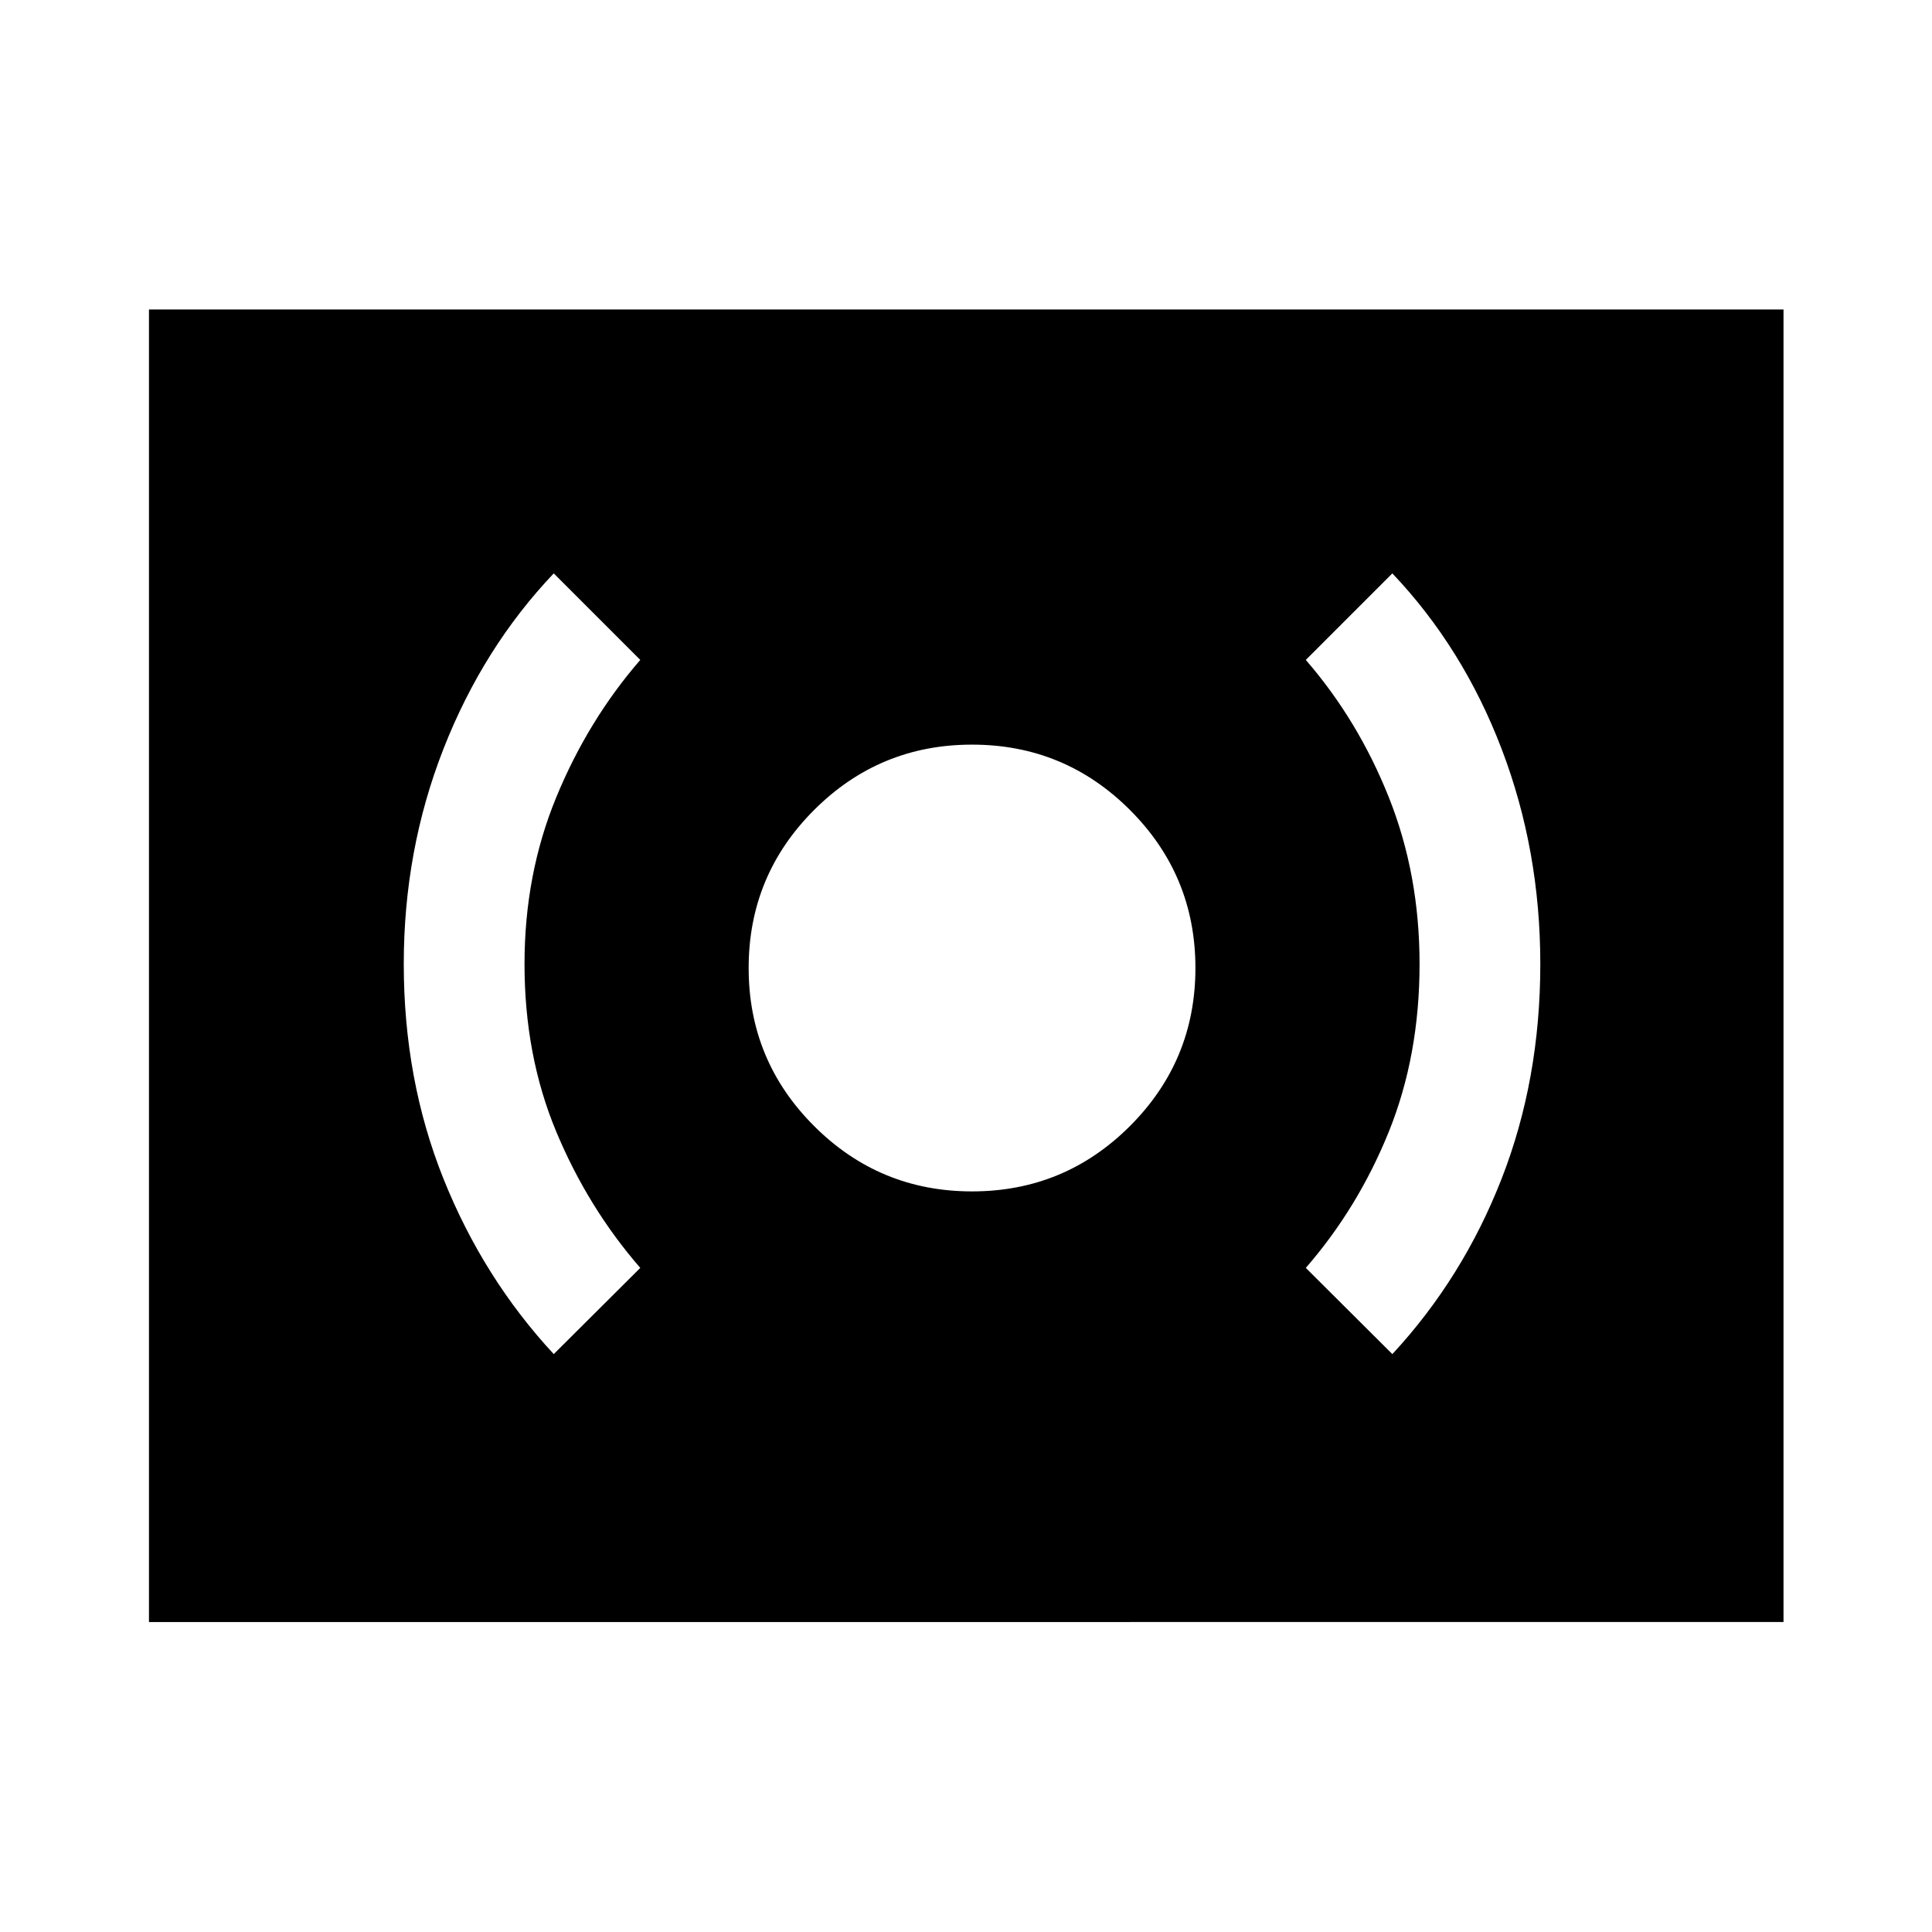 <svg xmlns="http://www.w3.org/2000/svg" width="48" height="48" viewBox="0 96 960 960"><path d="M483 688q46 0 78.5-32.5T594 577q0-46-32.5-78.5T483 466q-46 0-78.5 32.5T372 577q0 46 32.5 78.5T483 688Zm208.848 80.848q35-37.761 54.261-87.044Q765.37 632.522 765.37 575q0-56.522-19.206-106.826-19.205-50.304-54.316-87.261l-43 43q26 30 41.261 68.283Q705.37 530.478 705.37 575q0 45.522-15.261 83.304-15.261 37.783-41.261 67.705l43 42.839Zm-416.696 0 43-42.839q-26-29.922-41.761-67.705Q260.63 620.522 260.63 575q0-44.522 15.761-82.804 15.761-38.283 41.761-68.283l-43-43q-35.111 36.957-54.816 87.261Q200.63 518.478 200.63 575q0 57.522 19.761 106.804 19.761 49.283 54.761 87.044Zm-201.13 133.13V249.782h812.196v652.196H74.022Z"/></svg>